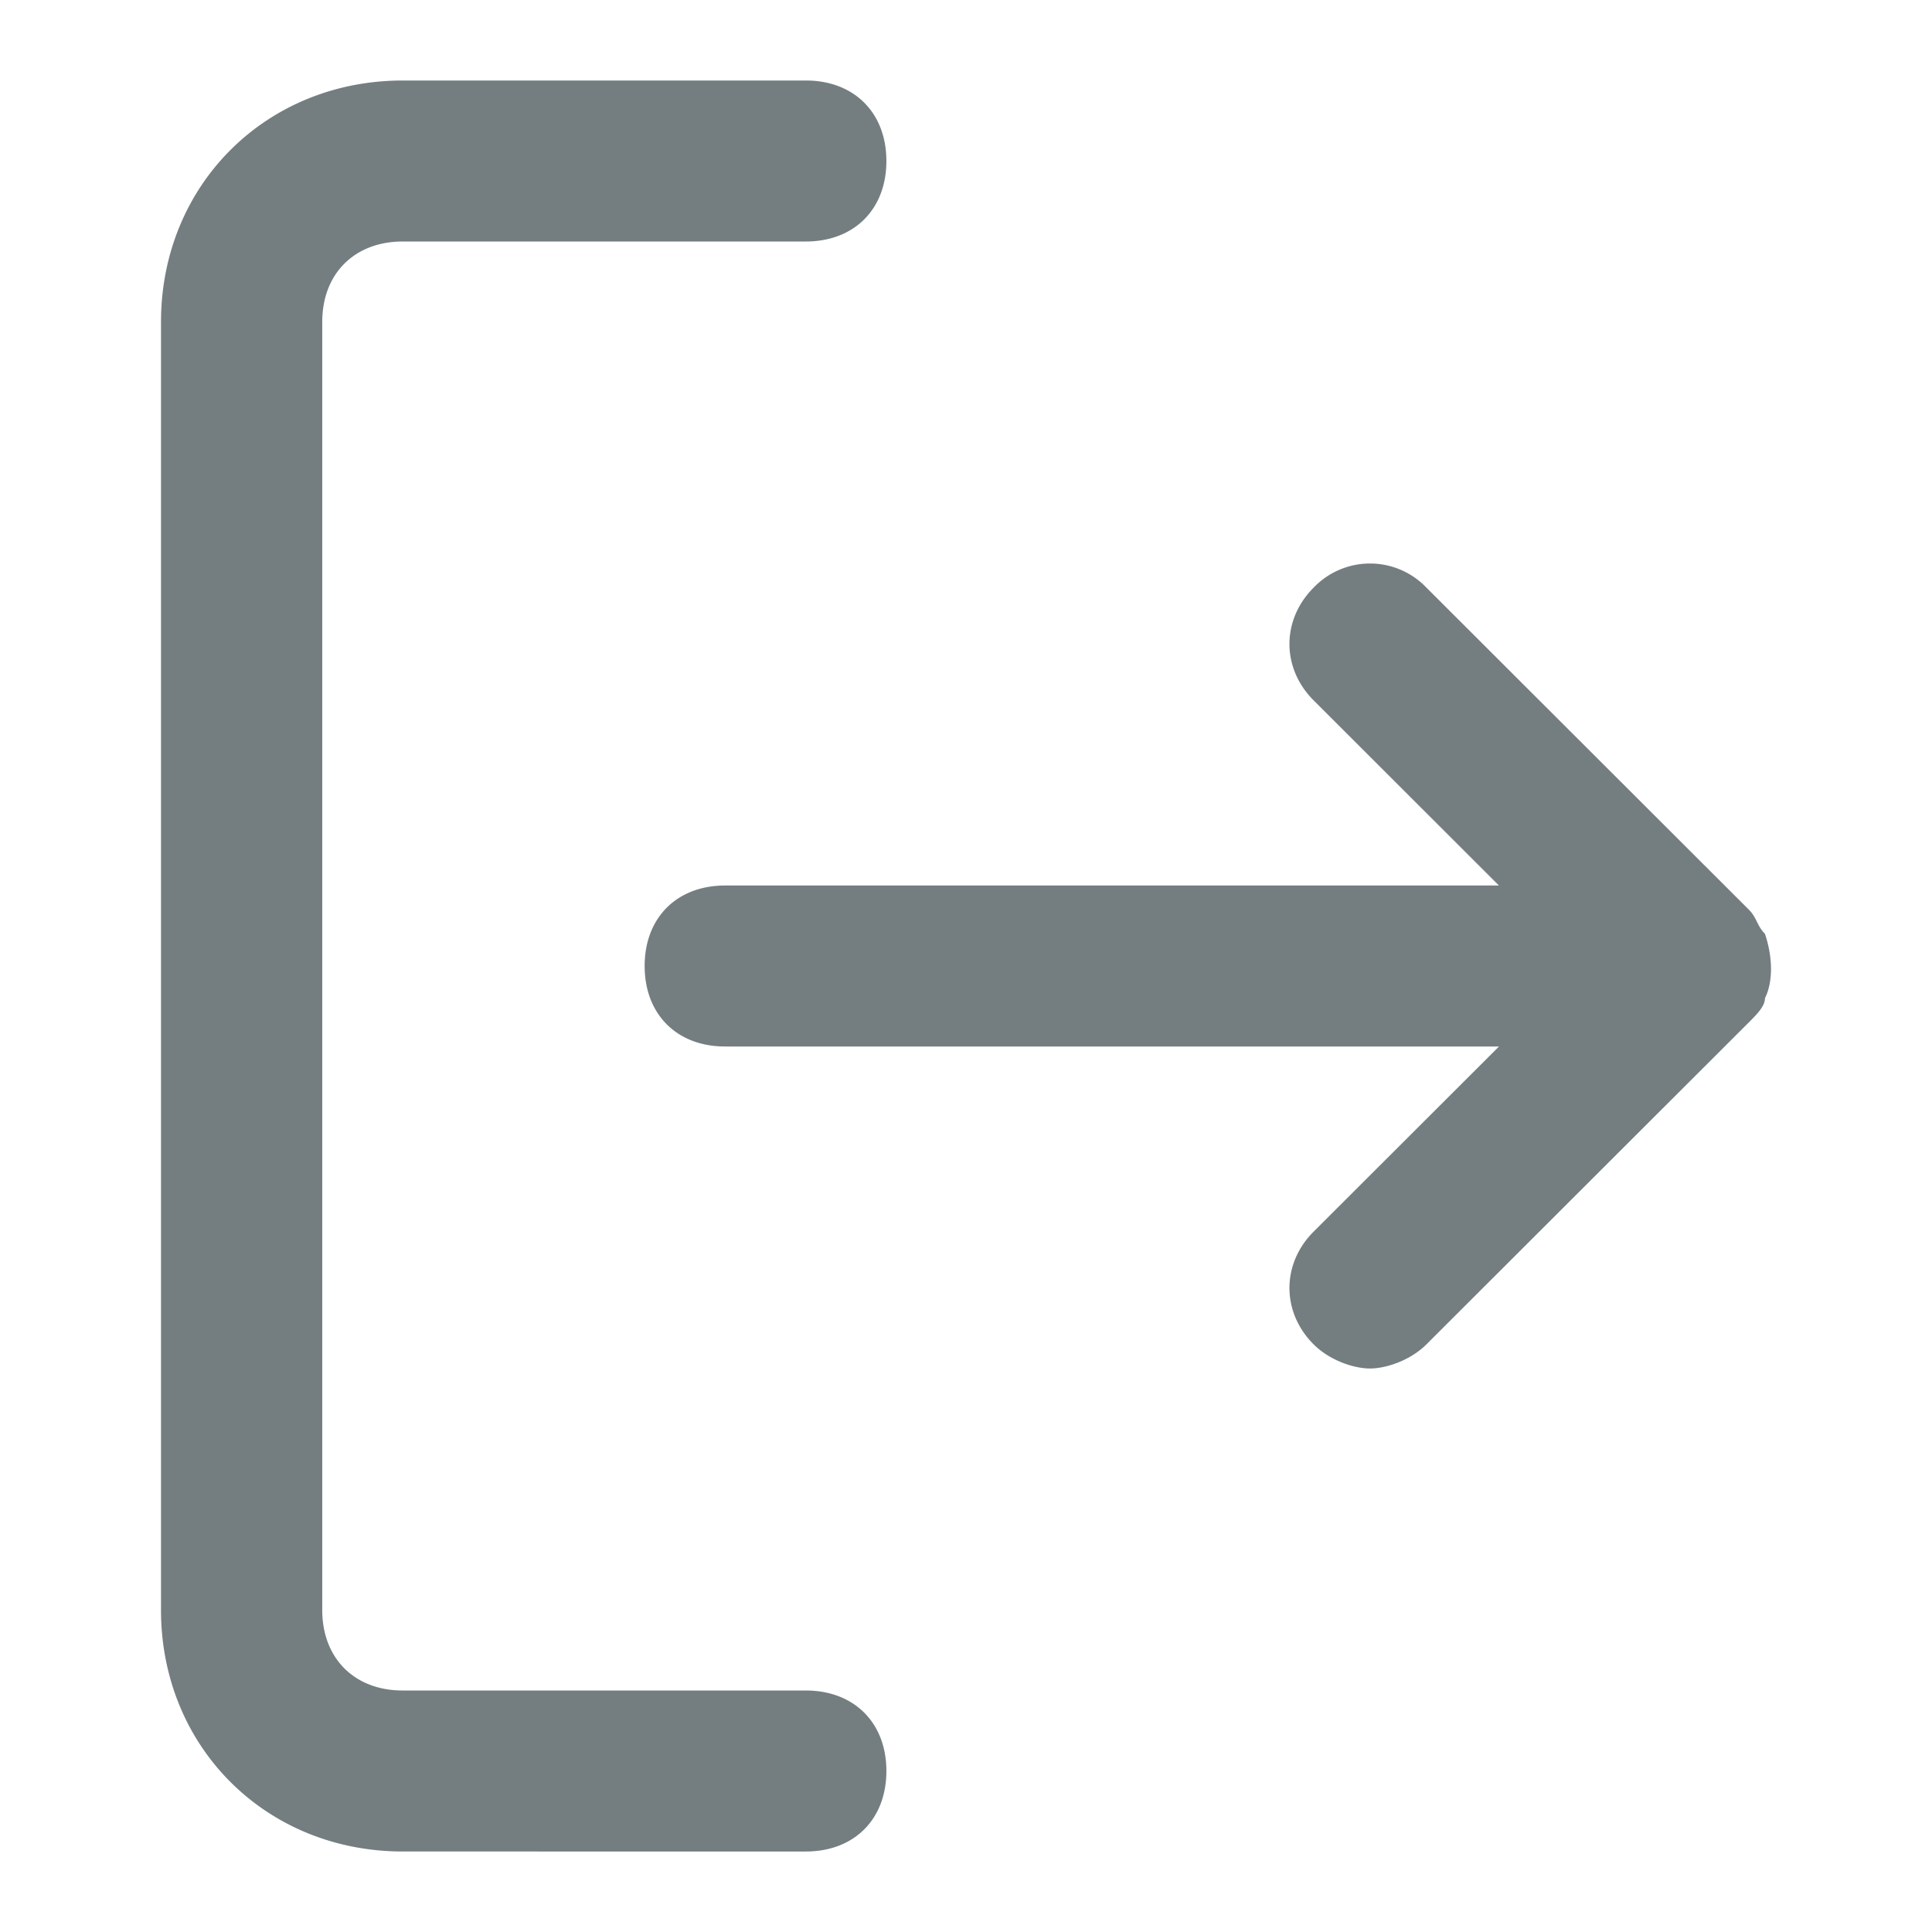 <svg xmlns:xlink="http://www.w3.org/1999/xlink" xmlns="http://www.w3.org/2000/svg" height="24" width="24"><defs><symbol id="logout" viewBox="0 0 24 24"><path fill-rule="evenodd" d="M11.011 22c0 .6-.4 1-1.001 1H5.004C3.302 23 2 21.7 2 20V4c0-1.7 1.302-3 3.004-3h5.006c.6 0 1.001.4 1.001 1s-.4 1-1.001 1H5.004c-.601 0-1.001.4-1.001 1v16c0 .6.4 1 1 1h5.007c.6 0 1.001.4 1.001 1zm10.914-9.6c.1-.2.1-.5 0-.8-.1-.1-.1-.2-.2-.3l-4.005-4a.969.969 0 00-1.402 0c-.4.4-.4 1 0 1.4L18.62 11H9.009c-.601 0-1.001.4-1.001 1s.4 1 1 1h9.613l-2.303 2.3c-.4.4-.4 1 0 1.4.2.2.5.3.7.3.201 0 .501-.1.702-.3l4.005-4c.1-.1.2-.2.2-.3z"></path></symbol></defs>
            <use xlink:href="#logout" fill="#747E81"></use>        </svg>